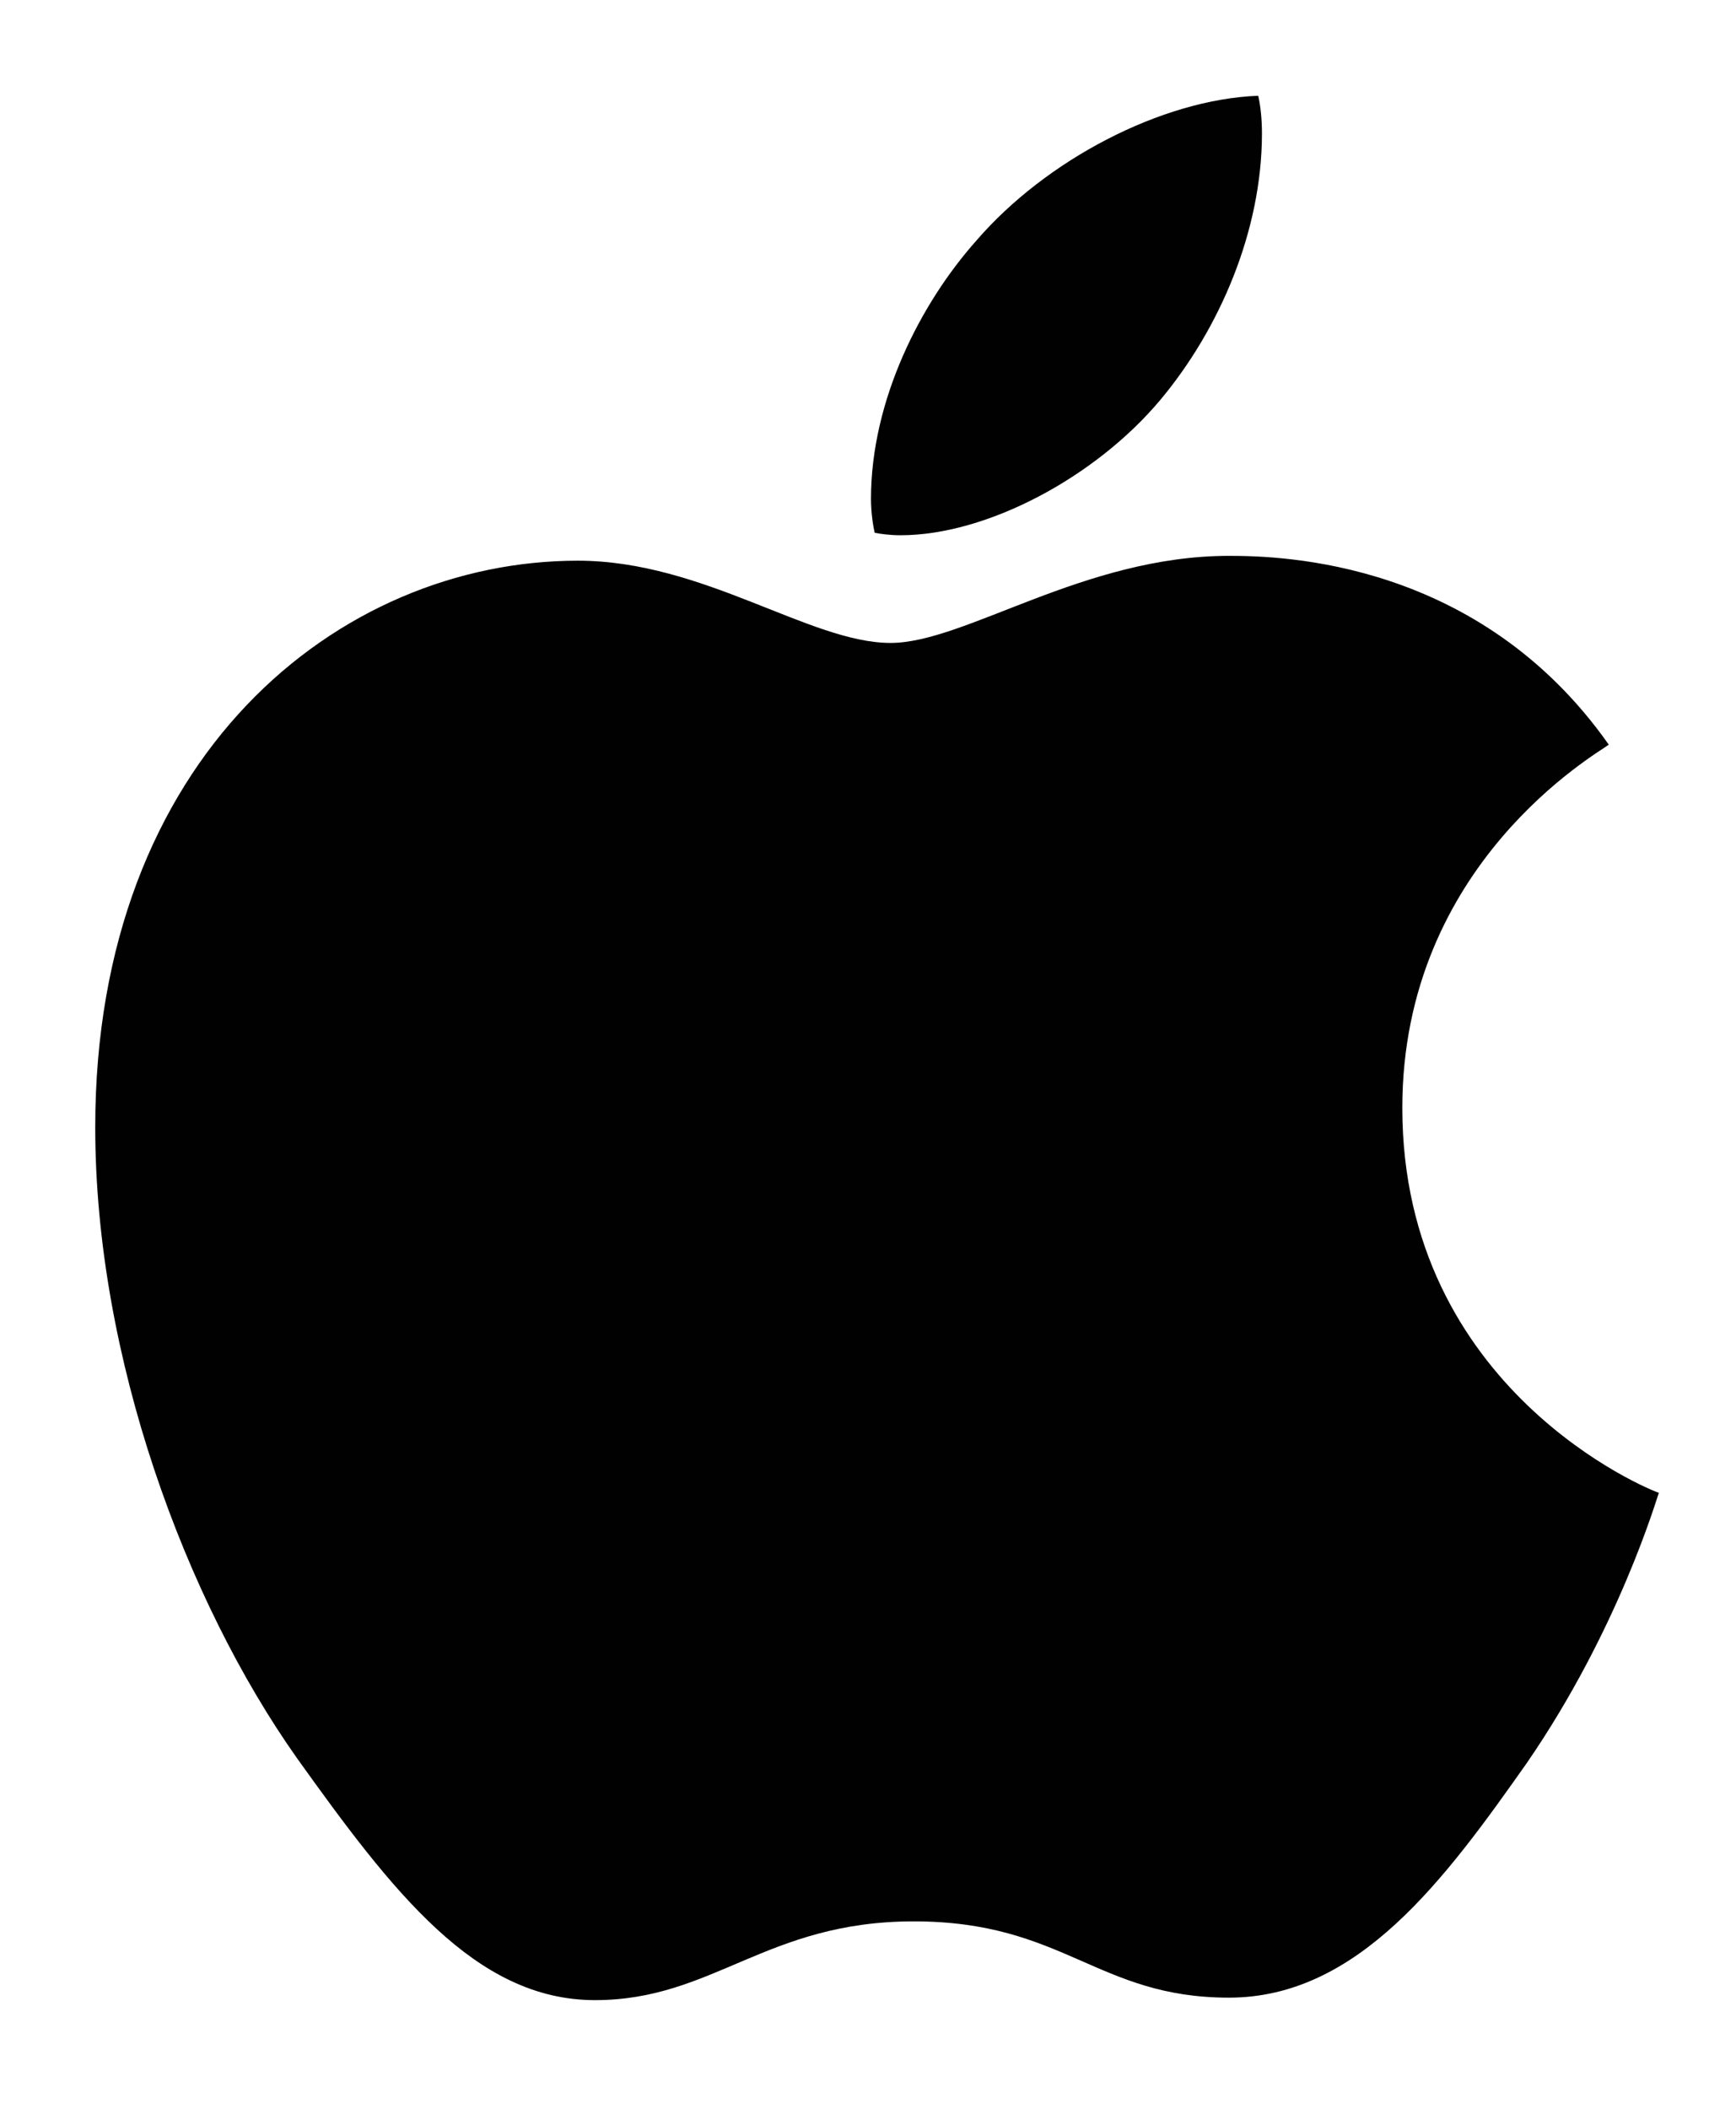 <svg width="14" height="17" viewBox="0 0 14 17" fill="none" xmlns="http://www.w3.org/2000/svg">
<path d="M7.261 4.315C7.96 4.315 8.837 3.846 9.359 3.222C9.832 2.656 10.177 1.865 10.177 1.075C10.177 0.967 10.167 0.86 10.147 0.772C9.369 0.801 8.433 1.289 7.871 1.943C7.428 2.441 7.024 3.222 7.024 4.022C7.024 4.139 7.044 4.256 7.054 4.295C7.103 4.305 7.182 4.315 7.261 4.315ZM4.798 16.124C5.753 16.124 6.177 15.489 7.369 15.489C8.581 15.489 8.847 16.104 9.911 16.104C10.955 16.104 11.654 15.148 12.314 14.211C13.053 13.137 13.359 12.083 13.378 12.034C13.309 12.015 11.309 11.205 11.309 8.931C11.309 6.96 12.886 6.072 12.974 6.003C11.93 4.52 10.344 4.481 9.911 4.481C8.738 4.481 7.783 5.183 7.182 5.183C6.531 5.183 5.674 4.52 4.66 4.52C2.729 4.52 0.768 6.101 0.768 9.087C0.768 10.941 1.497 12.903 2.394 14.172C3.162 15.245 3.832 16.124 4.798 16.124Z" fill="#000100"/>
</svg>
